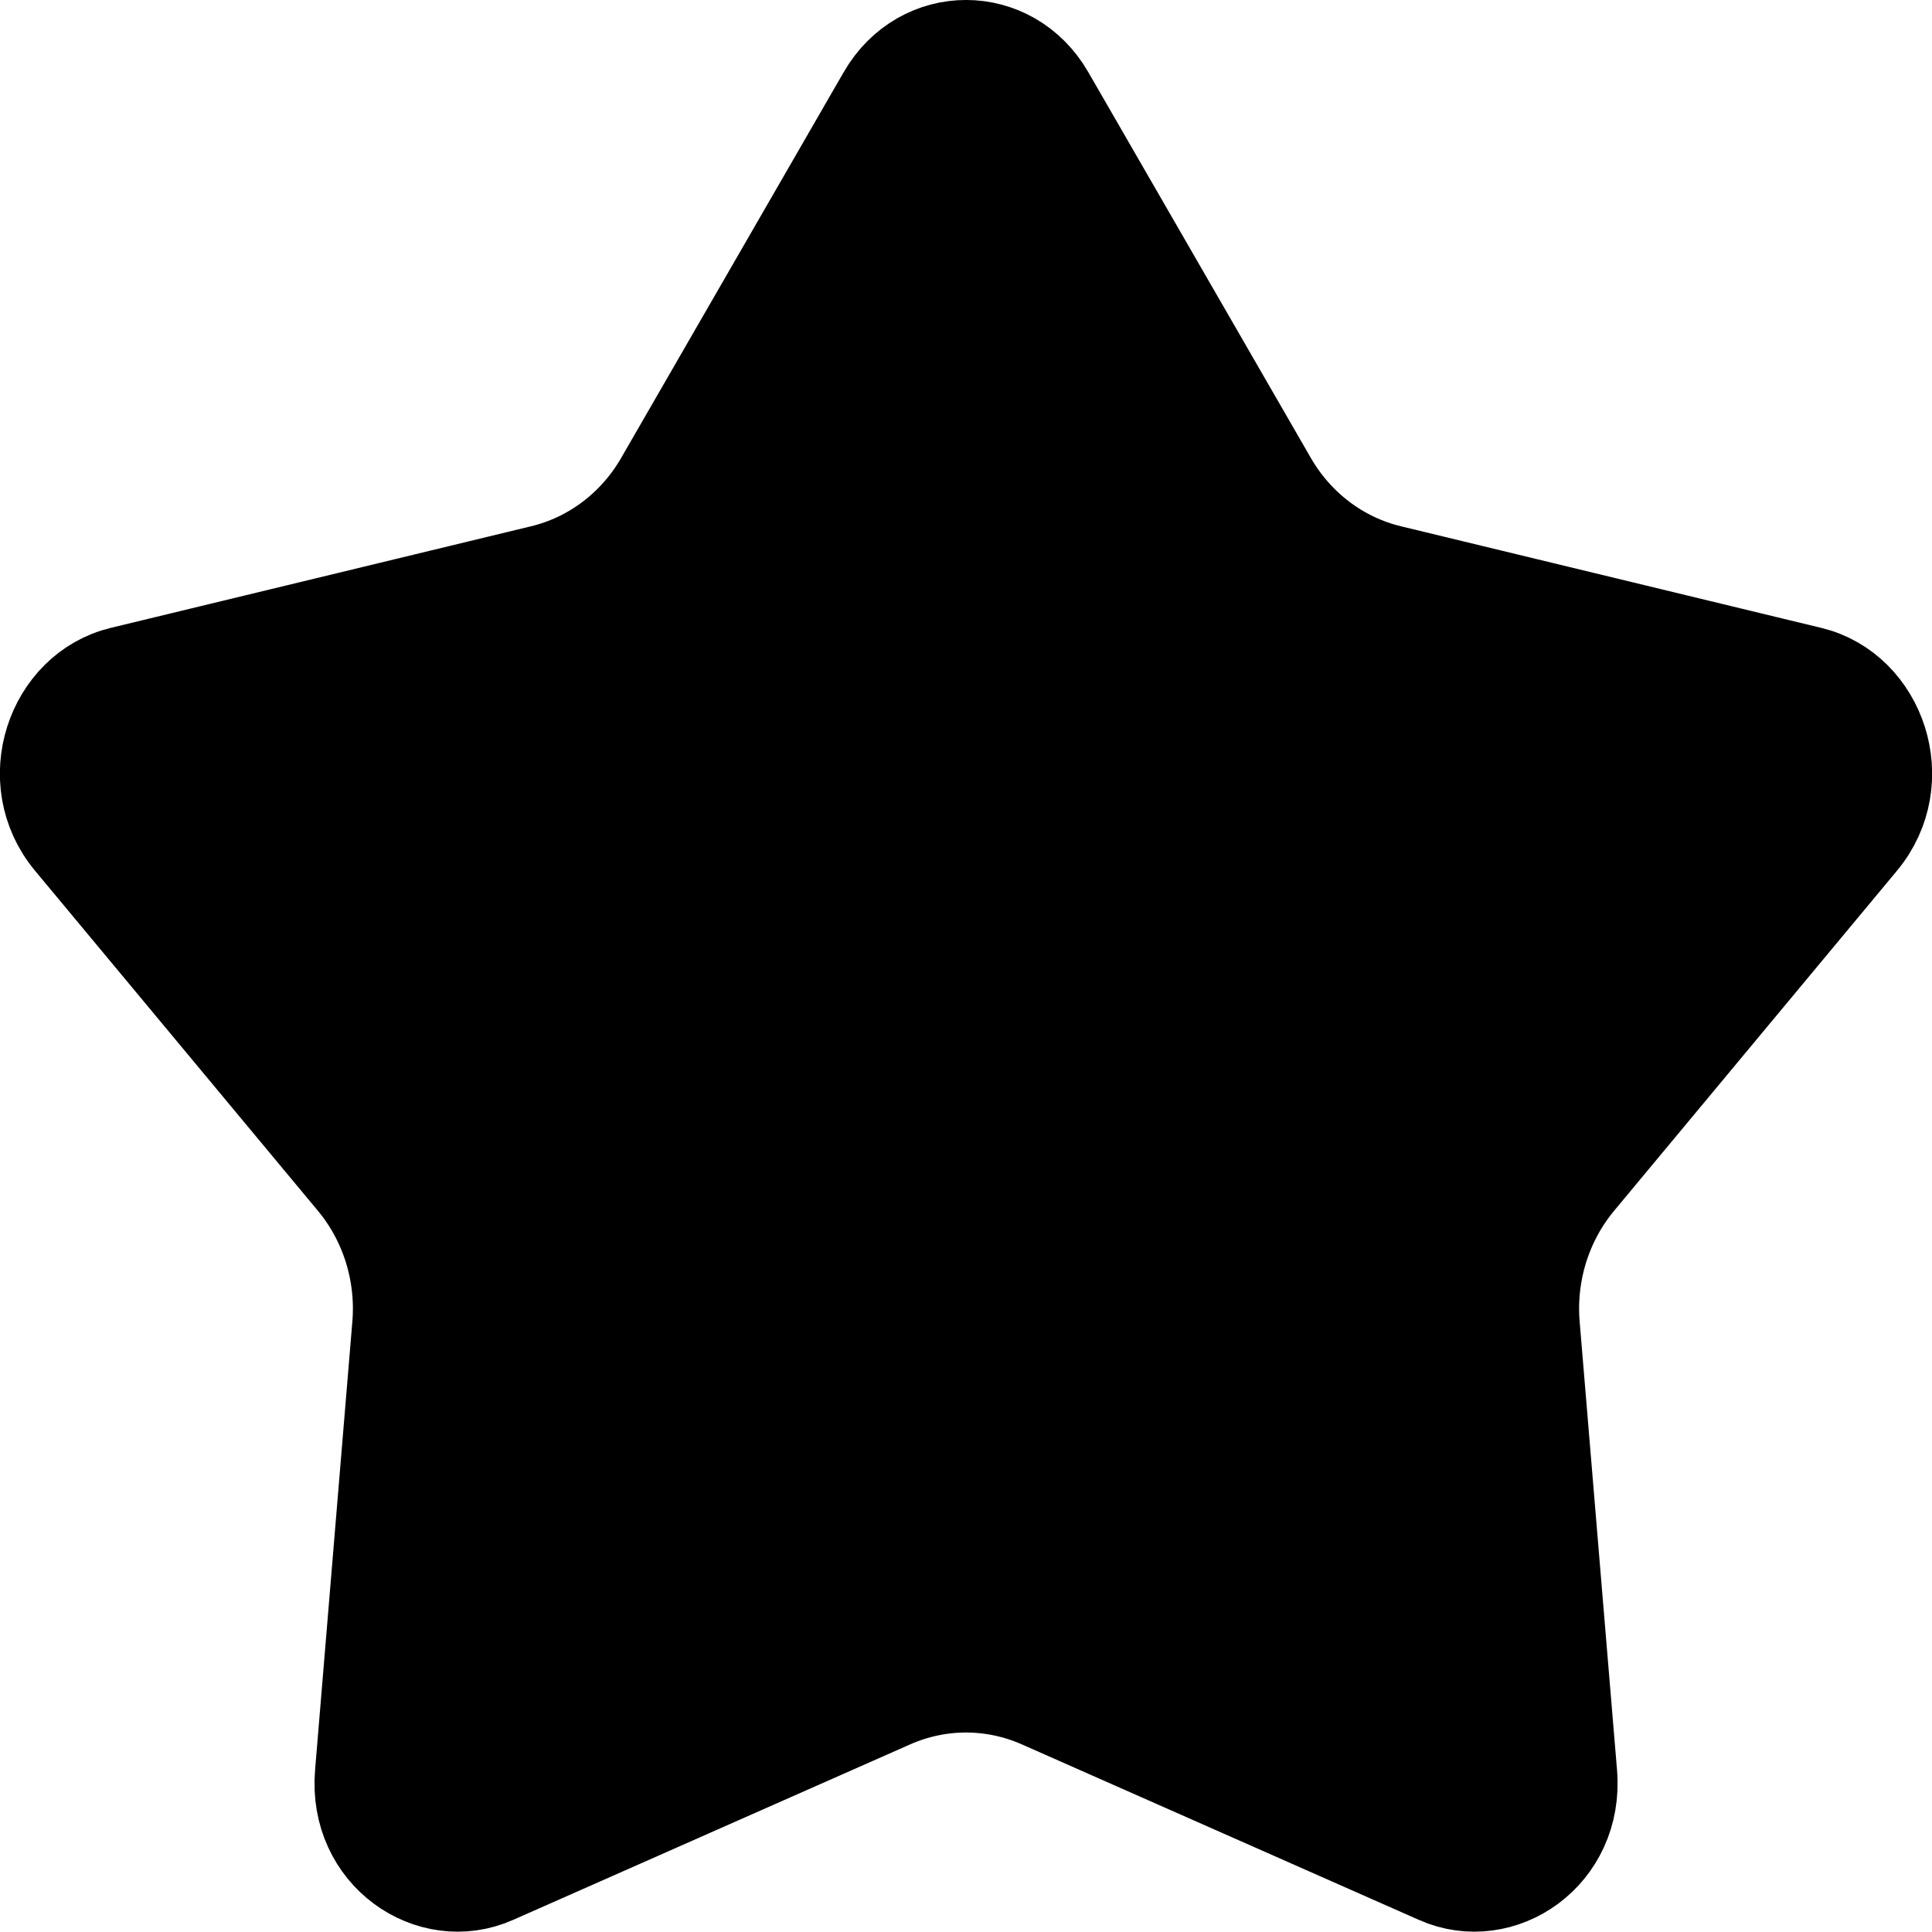 <svg width="20" height="20" viewBox="0 0 20 20" fill="none" xmlns="http://www.w3.org/2000/svg">
<path d="M9.167 0.997C9.549 0.334 10.451 0.334 10.833 0.997L13.137 4.991C13.409 5.463 13.858 5.807 14.385 5.934L18.737 6.986C19.44 7.156 19.761 8.083 19.253 8.694L16.325 12.214C15.977 12.632 15.809 13.176 15.854 13.72L16.241 18.363C16.309 19.183 15.535 19.703 14.892 19.418L10.779 17.6C10.281 17.38 9.719 17.38 9.221 17.6L5.108 19.418C4.465 19.703 3.691 19.183 3.76 18.363L4.146 13.72C4.191 13.176 4.023 12.632 3.675 12.214L0.747 8.694C0.239 8.083 0.56 7.156 1.263 6.986L5.615 5.934C6.142 5.807 6.591 5.463 6.863 4.991L9.167 0.997Z" fill="black" stroke="black"/>
</svg>
